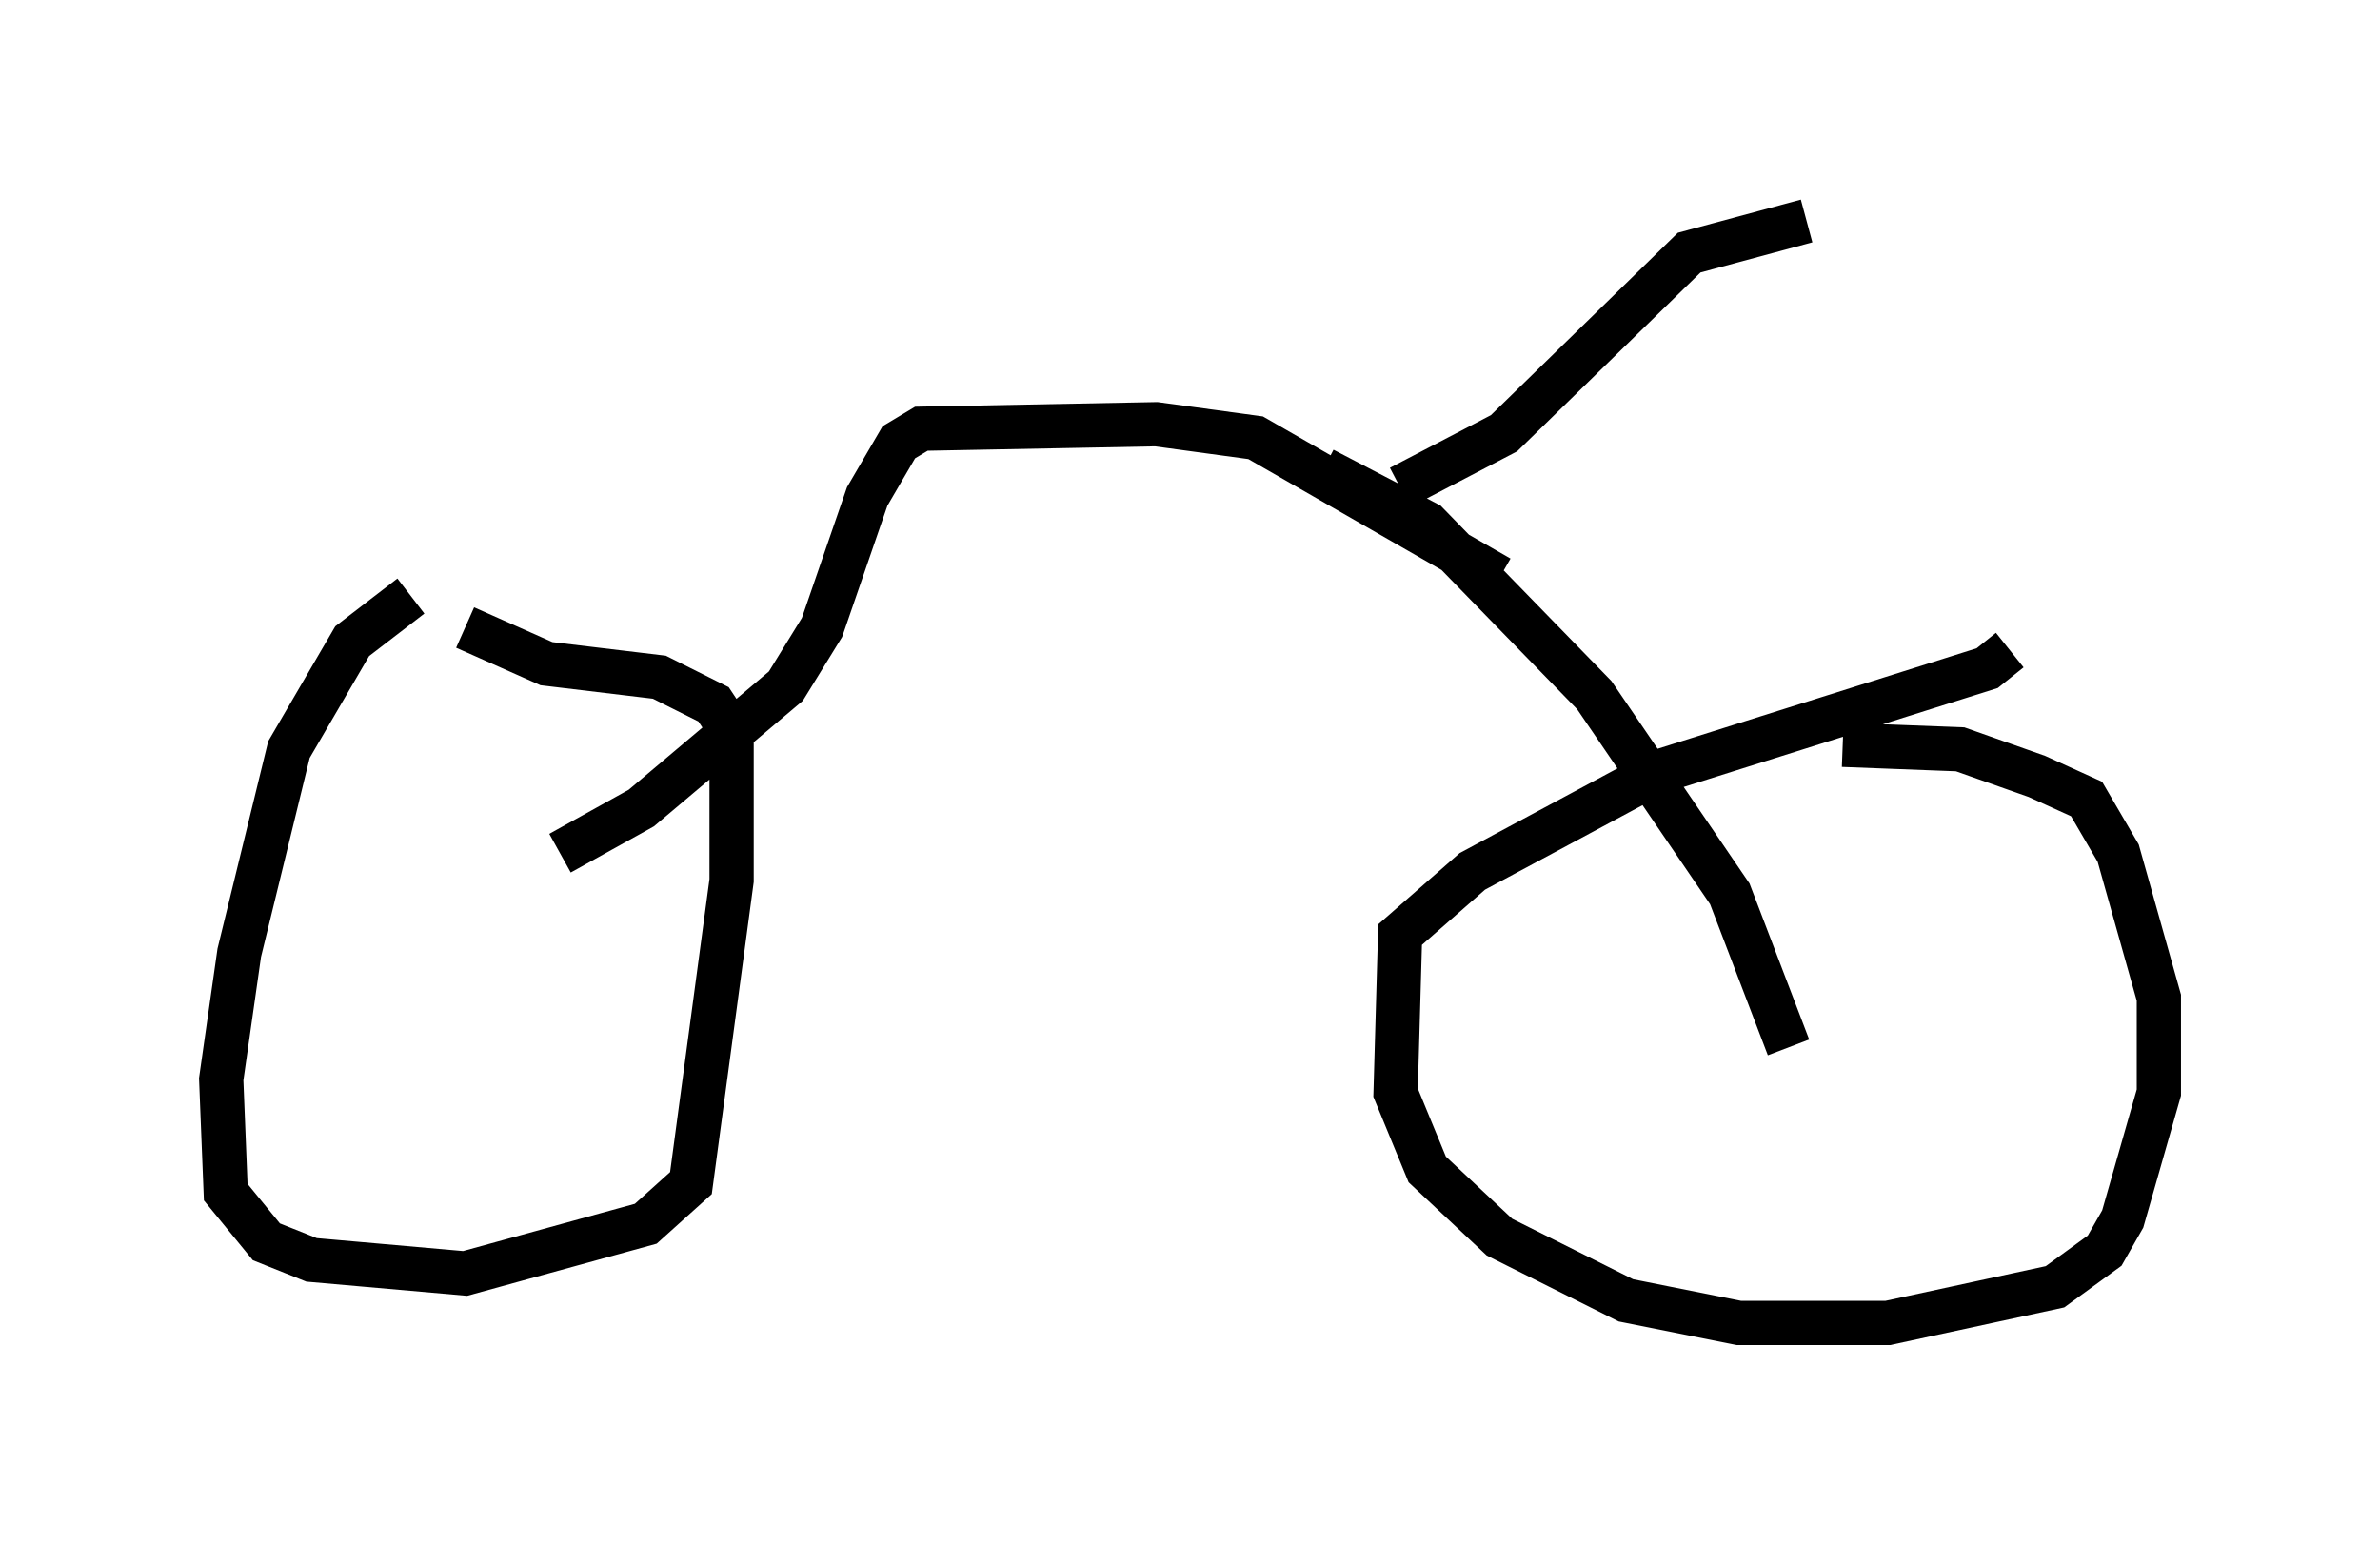 <?xml version="1.0" encoding="utf-8" ?>
<svg baseProfile="full" height="34.909" version="1.1" width="53.794" xmlns="http://www.w3.org/2000/svg" xmlns:ev="http://www.w3.org/2001/xml-events" xmlns:xlink="http://www.w3.org/1999/xlink"><defs /><rect fill="white" height="34.909" width="53.794" x="0" y="0" /><path d="M10.308, 13.167 m-1.021, 0.306 l-1.327, 1.021 -1.429, 2.45 l-1.123, 4.594 -0.408, 2.858 l0.102, 2.552 0.919, 1.123 l1.021, 0.408 3.471, 0.306 l4.083, -1.123 1.021, -0.919 l0.919, -6.84 0.0, -3.369 l-0.408, -0.613 -1.225, -0.613 l-2.552, -0.306 -1.838, -0.817 m34.913, 0.51 l-0.51, 0.408 -7.452, 2.348 l-4.185, 2.246 -1.633, 1.429 l-0.102, 3.573 0.715, 1.735 l1.633, 1.531 2.858, 1.429 l2.552, 0.51 3.369, 0.0 l3.777, -0.817 1.123, -0.817 l0.408, -0.715 0.817, -2.858 l0.0, -2.144 -0.919, -3.267 l-0.715, -1.225 -1.123, -0.51 l-1.735, -0.613 -2.654, -0.102 m-1.225, 6.84 l-1.327, -3.471 -3.063, -4.492 l-3.777, -3.879 -2.348, -1.225 m-17.252, 8.677 l1.838, -1.021 3.267, -2.756 l0.817, -1.327 1.021, -2.96 l0.715, -1.225 0.51, -0.306 l5.308, -0.102 2.246, 0.306 l5.513, 3.165 m-2.246, -2.042 l2.348, -1.225 4.185, -4.083 l2.654, -0.715 m-19.09, 4.696 " fill="none" stroke="black" stroke-width="1" /></svg>